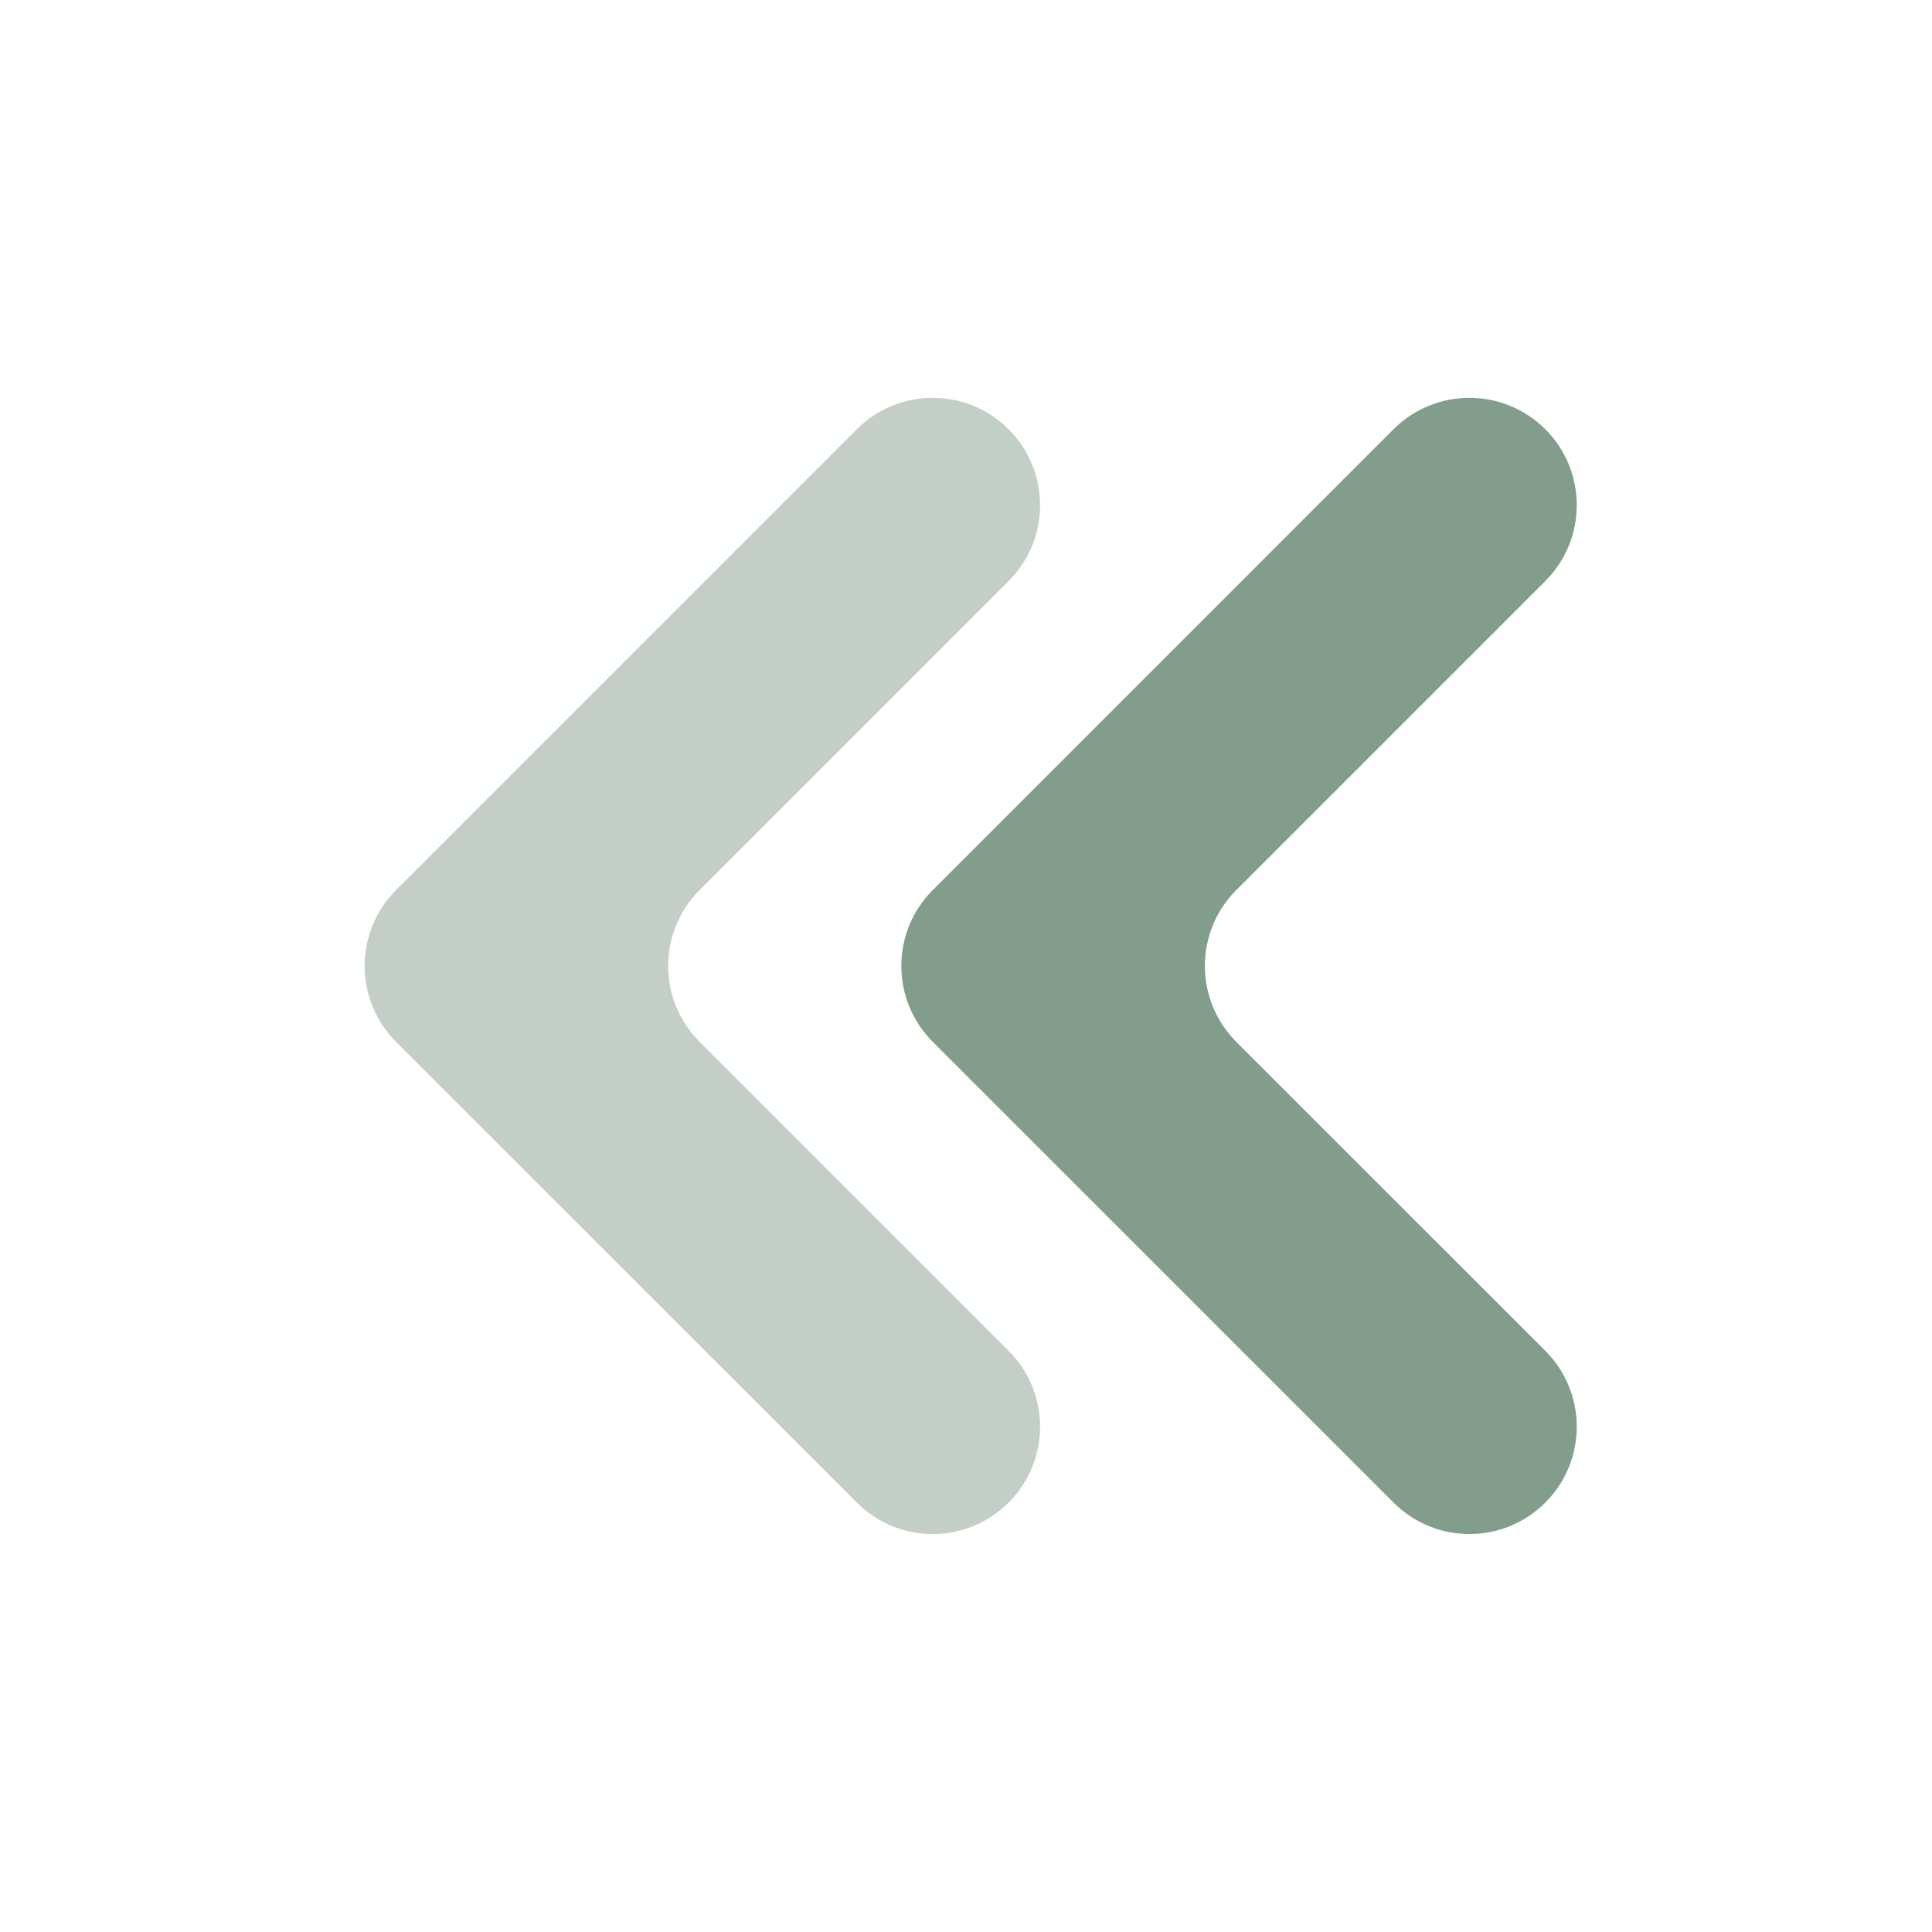 <svg width="22" height="22" viewBox="0 0 22 22" fill="none" xmlns="http://www.w3.org/2000/svg">
<path d="M11.485 4.888C11.008 4.411 10.234 4.411 9.757 4.888L4.51 10.135C4.033 10.612 4.033 11.386 4.51 11.864L9.757 17.11C10.234 17.588 11.008 17.588 11.485 17.11C11.963 16.633 11.963 15.859 11.485 15.382L7.967 11.864C7.489 11.386 7.489 10.612 7.967 10.135L11.485 6.616C11.963 6.139 11.963 5.365 11.485 4.888Z" fill="#C3CEC7"/>
<path d="M15.868 4.888L10.622 10.135C10.144 10.612 10.144 11.386 10.622 11.864L15.868 17.11C16.346 17.588 17.119 17.588 17.597 17.11C18.074 16.633 18.074 15.859 17.597 15.382L14.078 11.864C13.601 11.386 13.601 10.612 14.078 10.135L17.597 6.616C18.074 6.139 18.074 5.365 17.597 4.888C17.119 4.411 16.346 4.411 15.868 4.888Z" fill="#839D8D"/>
</svg>
